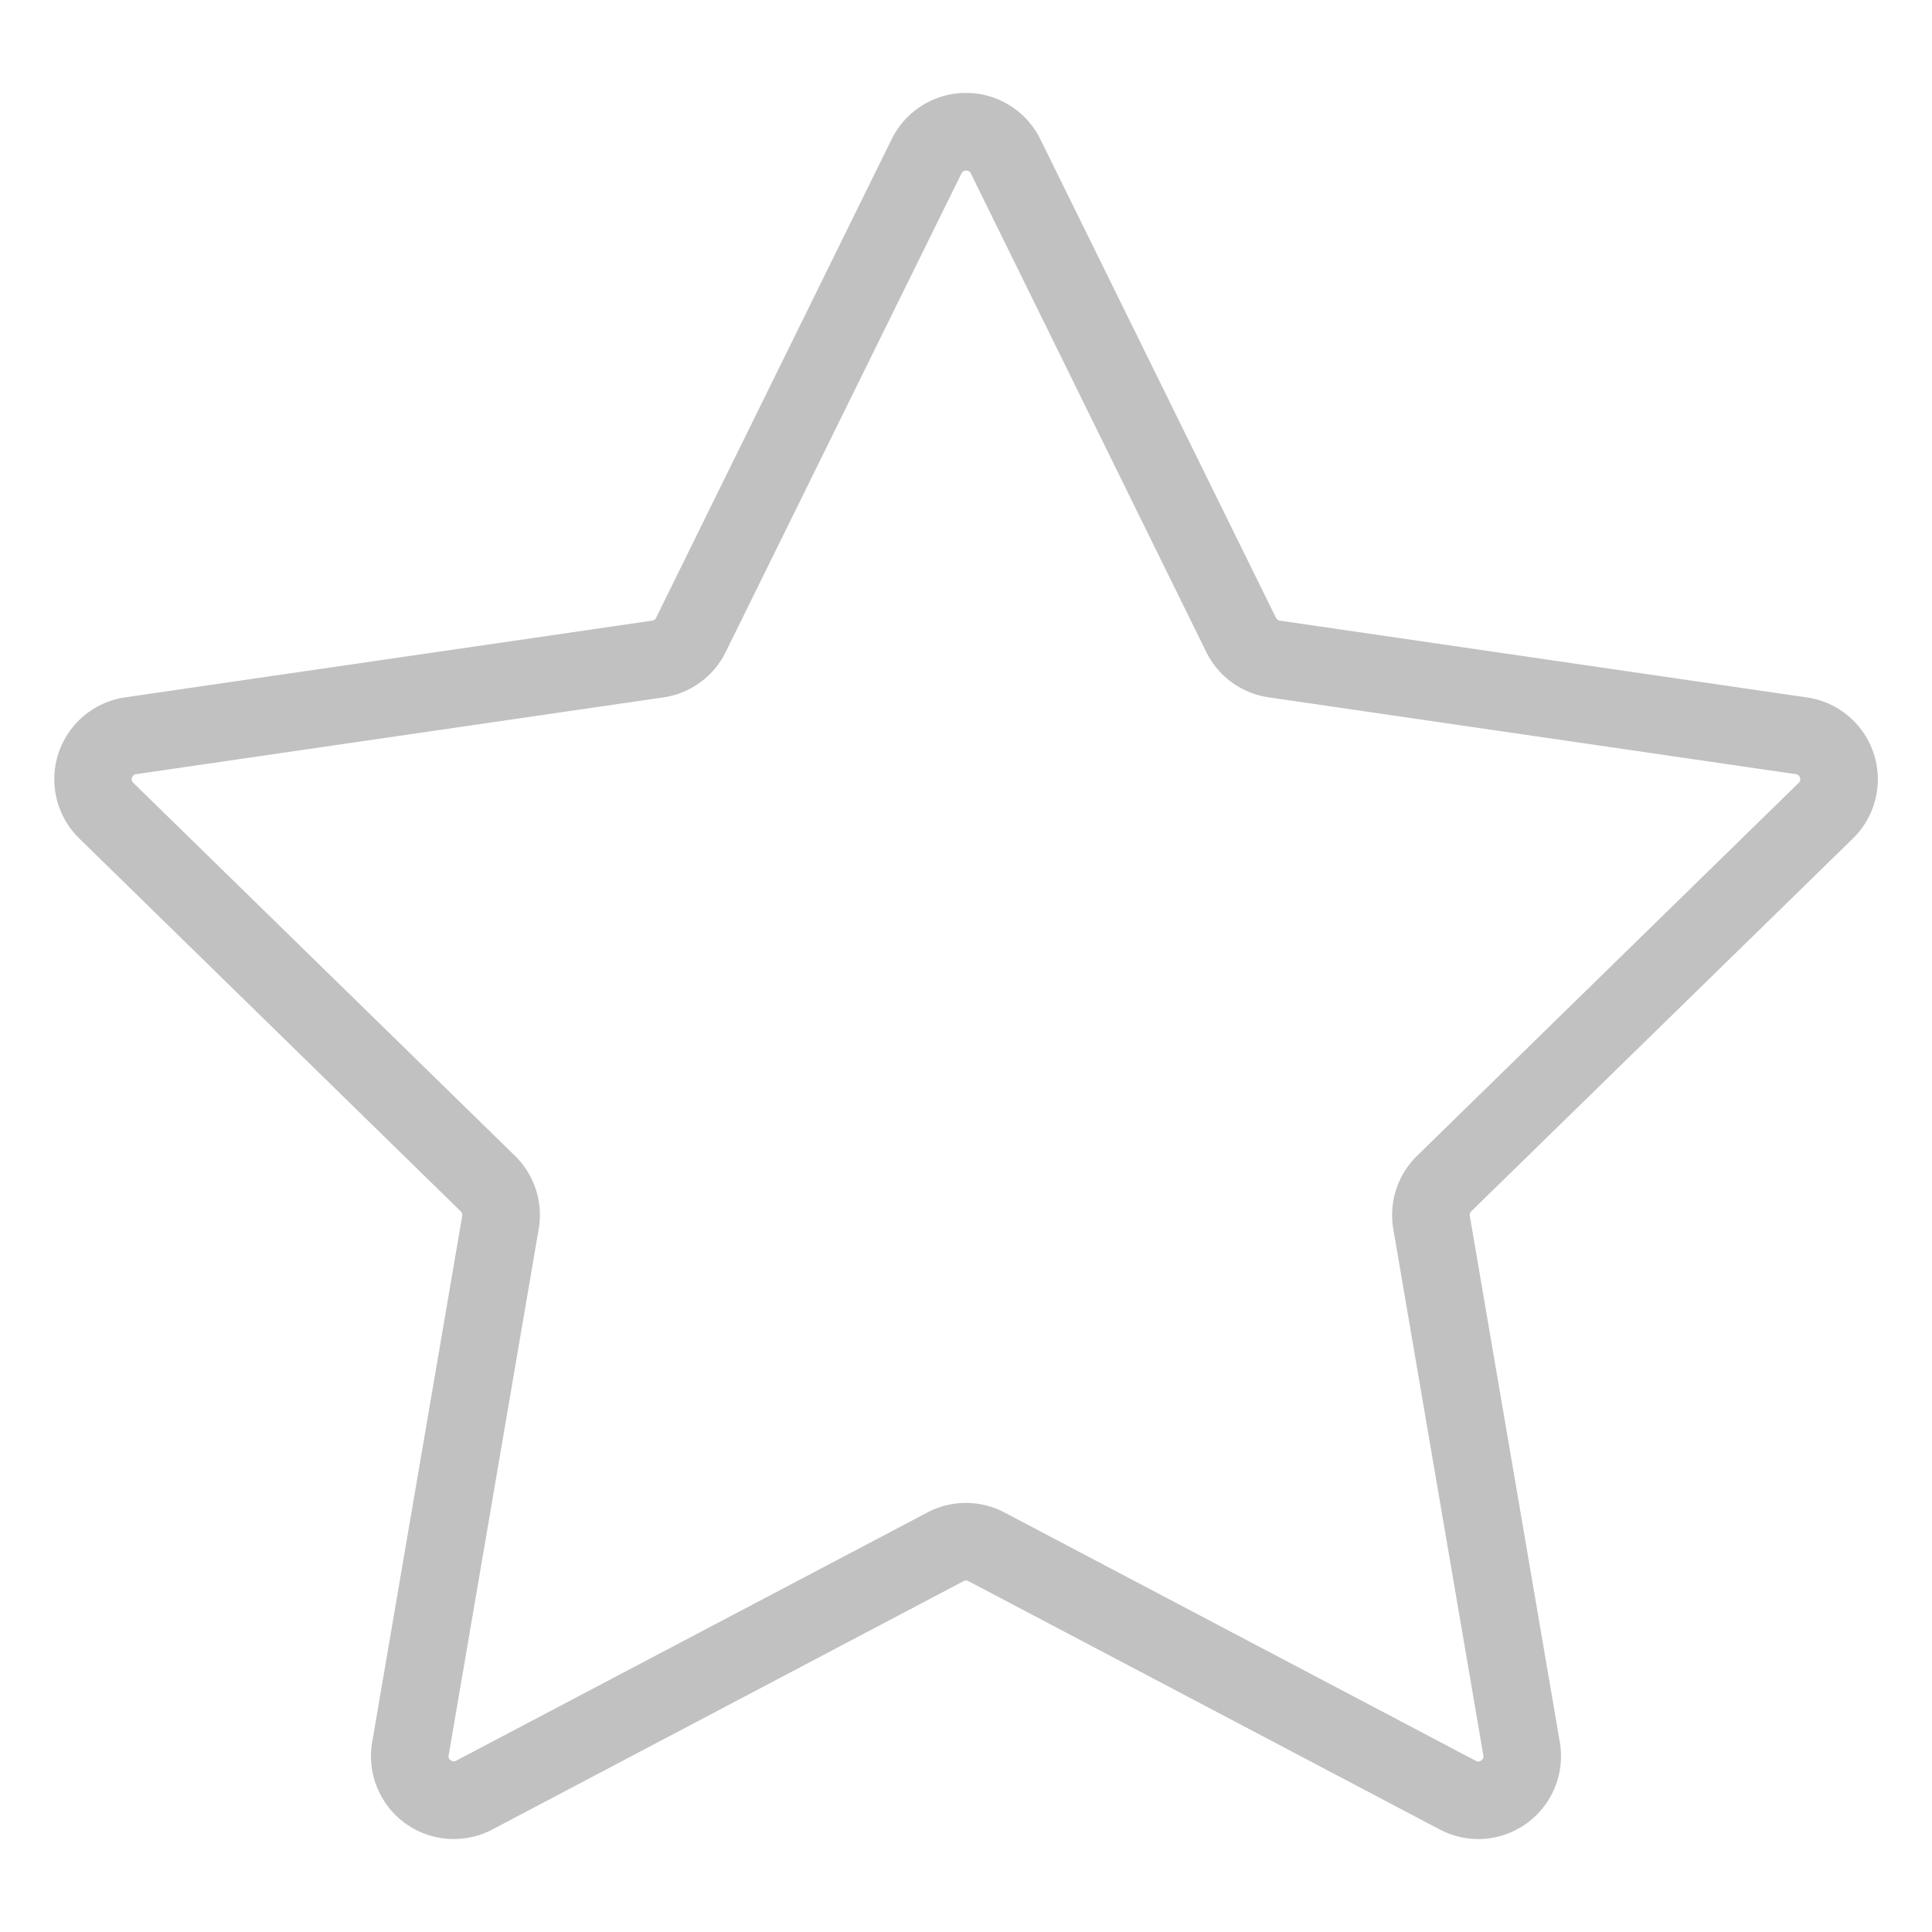 <svg id="Capa_1" data-name="Capa 1" xmlns="http://www.w3.org/2000/svg" viewBox="0 0 800 800"><defs><style>.cls-1{fill:#c1c1c1;}</style></defs><path class="cls-1" d="M612.12,761.52a34.41,34.41,0,0,1-16-4L401,654.71a2.23,2.23,0,0,0-2,0L203.92,757.53a34.29,34.29,0,0,1-49.82-36.07l37.29-218a2.12,2.12,0,0,0-.6-1.86l-158-154.45a34.25,34.25,0,0,1,19-58.38L270.05,257a2.15,2.15,0,0,0,1.61-1.17L369.23,57.62a34.3,34.3,0,0,1,61.54,0l97.56,198.16A2.17,2.17,0,0,0,530,257l218.27,31.8a34.25,34.25,0,0,1,19,58.38L609.2,501.6a2.13,2.13,0,0,0-.59,1.86l37.29,218a34.34,34.34,0,0,1-33.78,40.06ZM400,622.32a34.18,34.18,0,0,1,16,4L611.07,729.1a2,2,0,0,0,2.31-.16,1.9,1.9,0,0,0,.84-2.06l-37.29-218a34.28,34.28,0,0,1,9.81-30.25L744.81,324.16a1.89,1.89,0,0,0,.52-2.15,2,2,0,0,0-1.74-1.45L525.33,288.75A34.22,34.22,0,0,1,499.5,270L402,71.81h0a2.18,2.18,0,0,0-3.88,0L300.49,270a34.2,34.2,0,0,1-25.81,18.78L56.4,320.56A2,2,0,0,0,54.67,322a1.88,1.88,0,0,0,.53,2.15L213.25,478.61a34.28,34.28,0,0,1,9.82,30.26l-37.29,218a1.88,1.88,0,0,0,.84,2,2,2,0,0,0,2.31.17L384,626.29A34.25,34.25,0,0,1,400,622.32Z"/></svg>